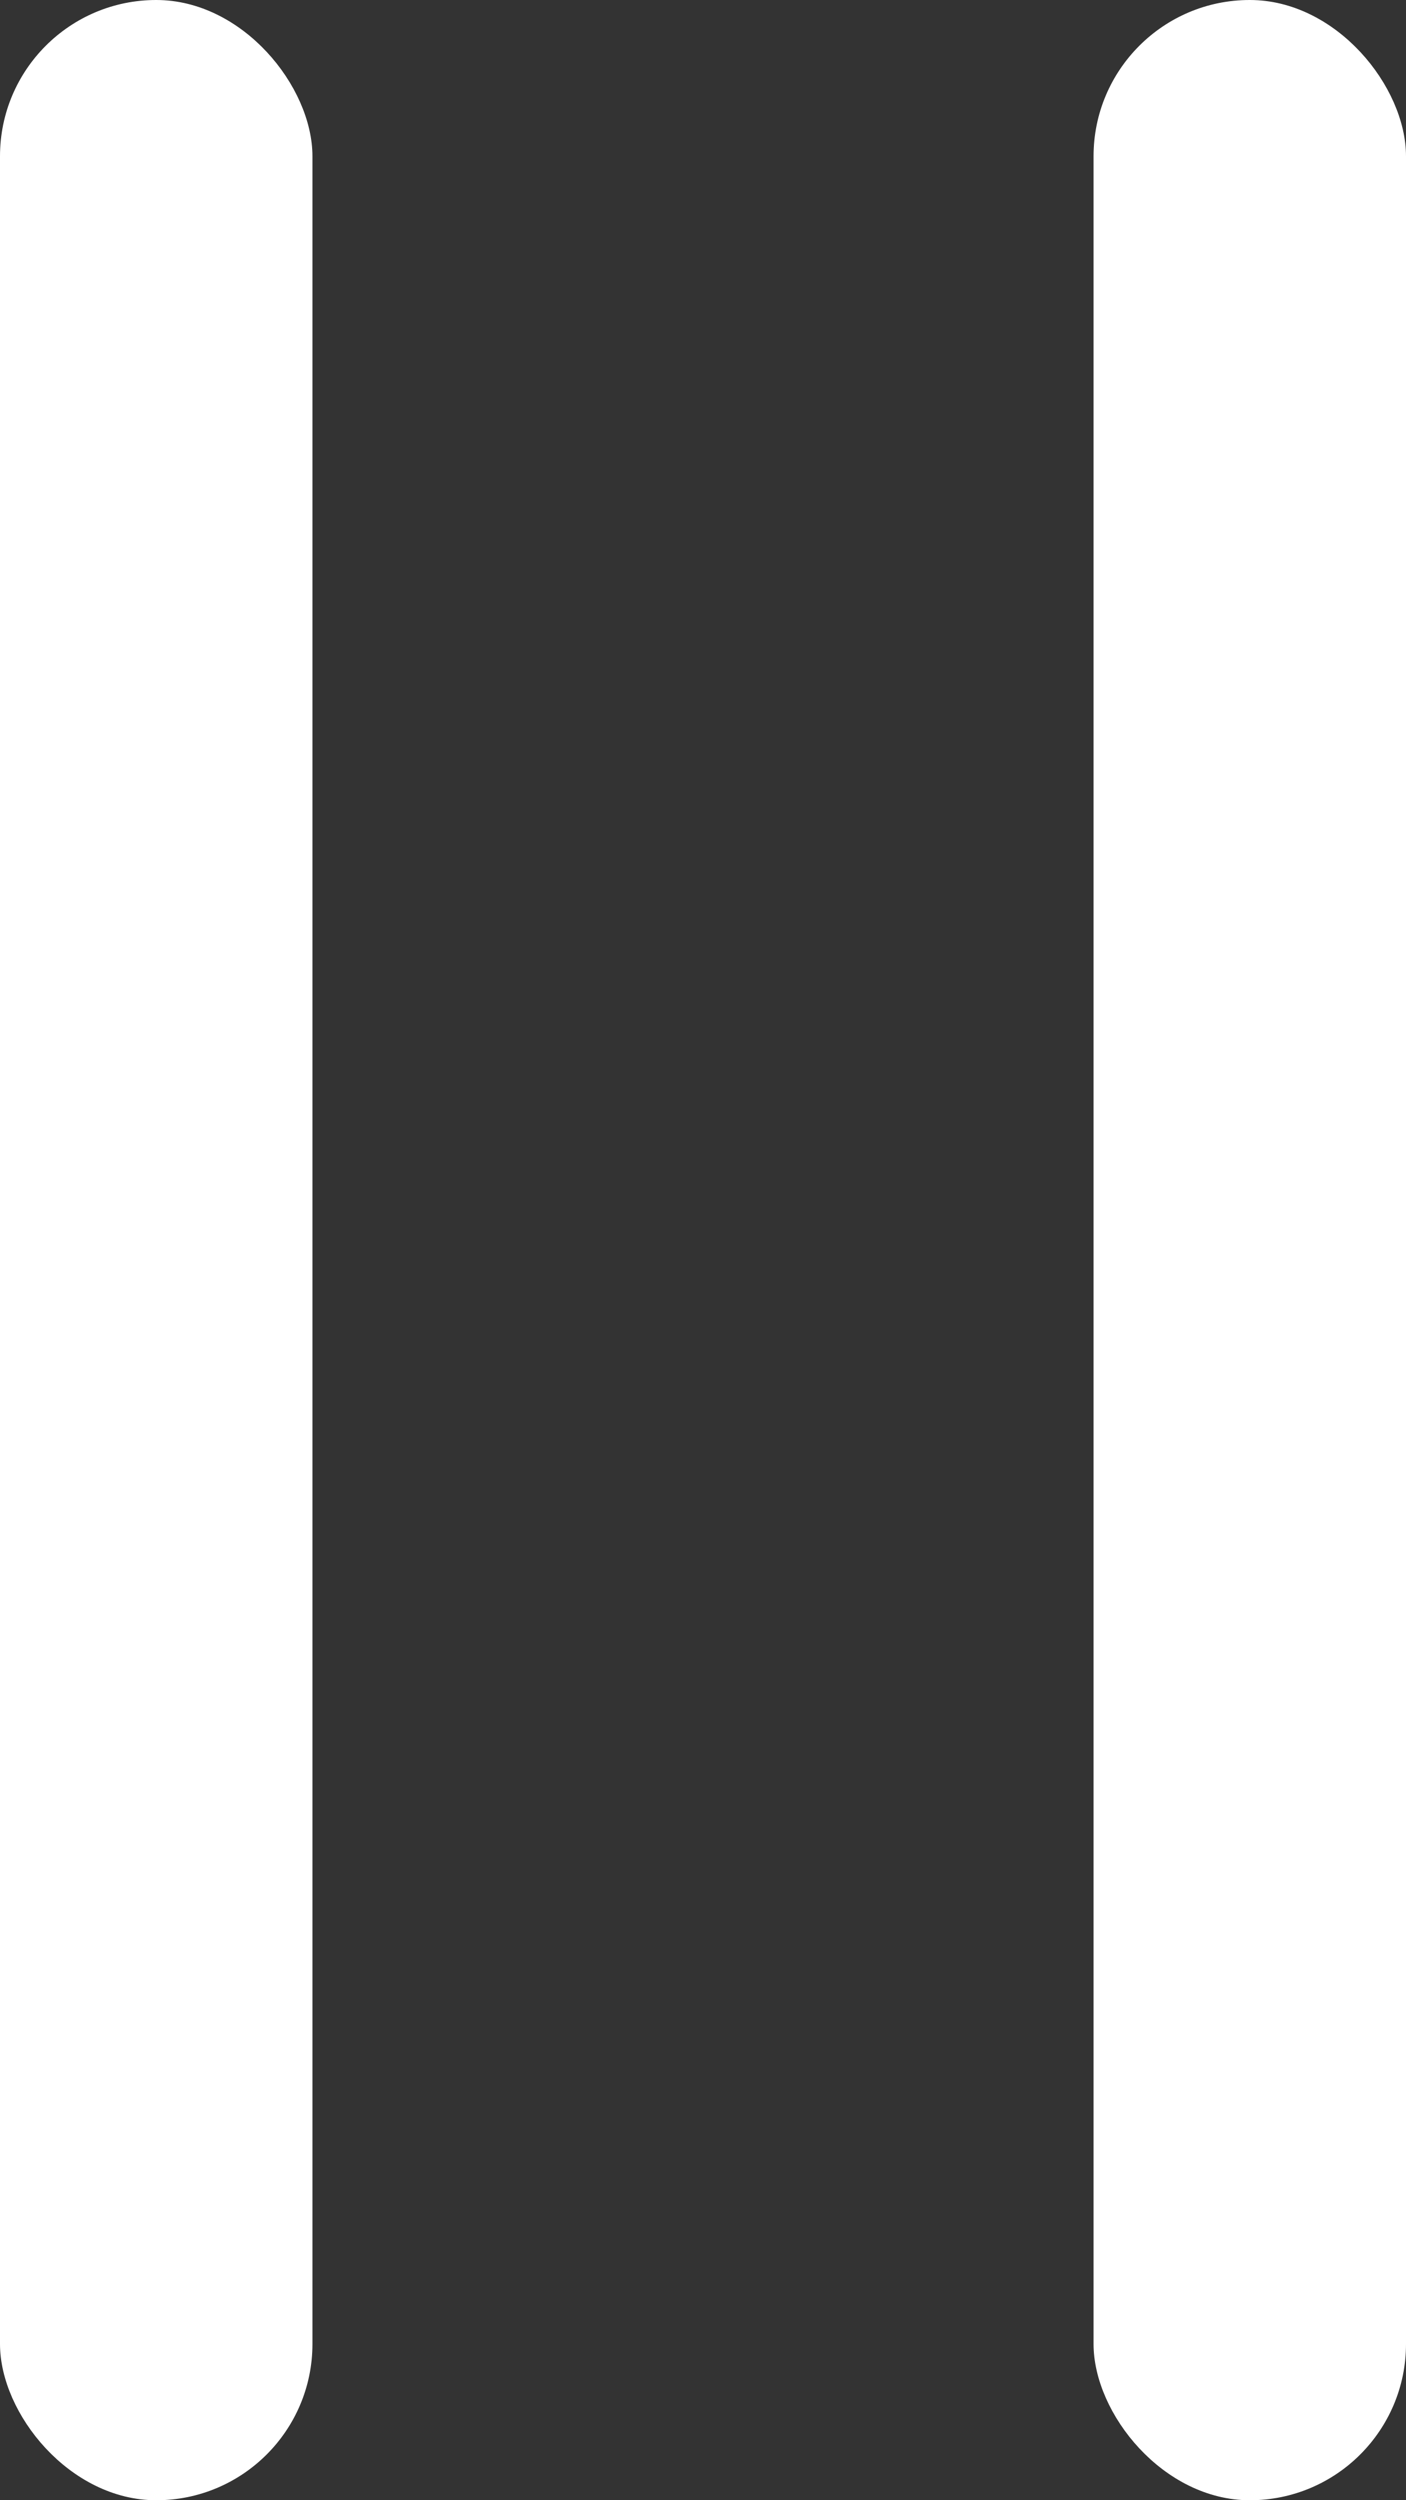 <?xml version="1.0" encoding="UTF-8"?>
<svg width="9px" height="16px" viewBox="0 0 9 16" version="1.1" xmlns="http://www.w3.org/2000/svg" xmlns:xlink="http://www.w3.org/1999/xlink">
    <rect x="0" y="0" width="9" height="16" fill="#333333" stroke="none"/>
    <title>编组 15</title>
    <g id="页面-1" stroke="none" stroke-width="1" fill="none" fill-rule="evenodd">
        <g id="设备轨迹" transform="translate(-567, -1055)" fill="#FFFFFF">
            <g id="任务全景" transform="translate(517, 960)">
                <g id="播放条" transform="translate(50, 44)">
                    <g id="编组-15" transform="translate(0, 51)">
                        <rect id="矩形" x="0" y="0" width="2" height="16" rx="1"></rect>
                        <rect id="矩形" x="7" y="0" width="2" height="16" rx="1"></rect>
                    </g>
                </g>
            </g>
        </g>
    </g>
</svg>